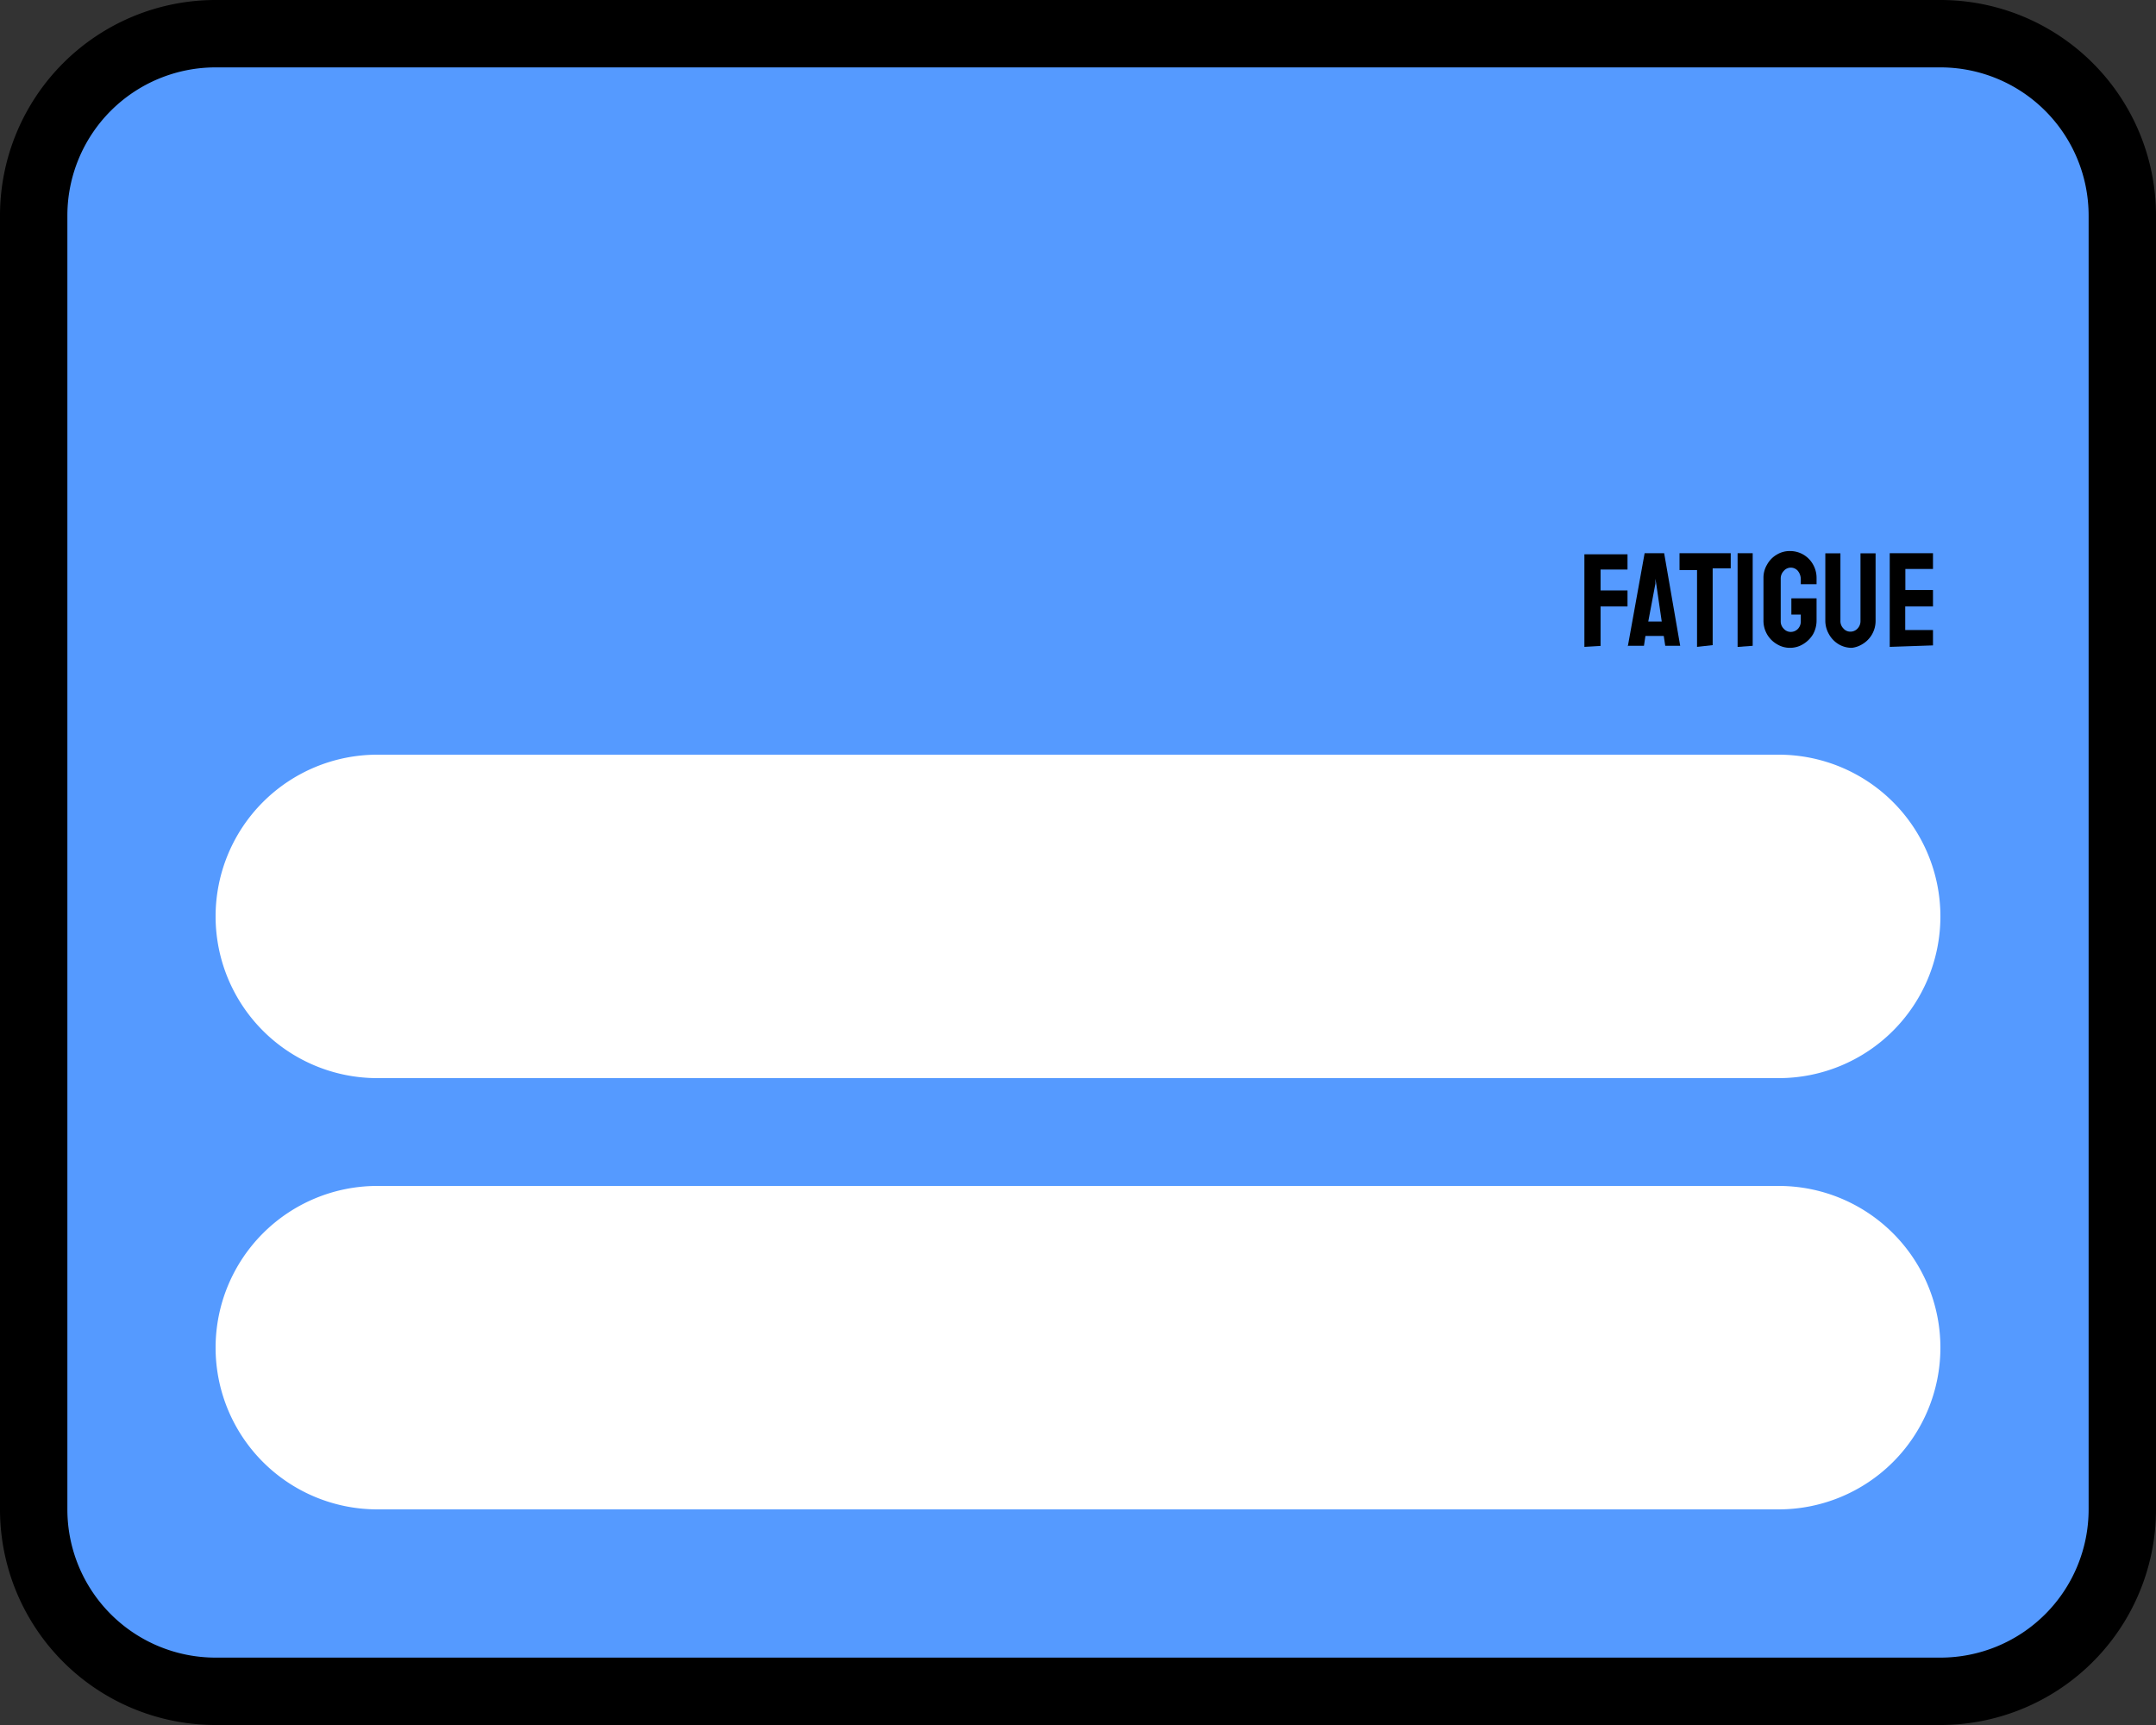 <svg xmlns="http://www.w3.org/2000/svg" viewBox="0 0 160 128"><rect x="0" y="0" width="160" height="128" fill="#333333" stroke="none"/><defs><style>.a{fill:#559aff;}.b{fill:#fff;}</style></defs><rect class="a" x="2.5" y="2.5" width="155" height="123" rx="13.5"/><path d="M144,5a11,11,0,0,1,11,11v96a11,11,0,0,1-11,11H16A11,11,0,0,1,5,112V16A11,11,0,0,1,16,5H144m0-5H16A16,16,0,0,0,0,16v96a16,16,0,0,0,16,16H144a16,16,0,0,0,16-16V16A16,16,0,0,0,144,0Z"/><path class="b" d="M28,78.5a10.5,10.5,0,0,1,0-21H132a10.5,10.5,0,0,1,0,21Z"/><path class="b" d="M132,59a9,9,0,0,1,0,18H28a9,9,0,0,1,0-18H132m0-3H28A12,12,0,0,0,16,68h0A12,12,0,0,0,28,80H132a12,12,0,0,0,12-12h0a12,12,0,0,0-12-12Z"/><path class="b" d="M28,110a10,10,0,0,1,0-20H132a10,10,0,0,1,0,20Z"/><path class="b" d="M132,92a8,8,0,0,1,0,16H28a8,8,0,0,1,0-16H132m0-4H28a12,12,0,0,0-12,12h0a12,12,0,0,0,12,12H132a12,12,0,0,0,12-12h0a12,12,0,0,0-12-12Z"/><path d="M117.58,48a0,0,0,0,1,0,0l0-6.87s0,0,0,0h3.2s0,0,0,0v1.13s0,0,0,0h-2v1.55h2s0,0,0,0V45s0,0,0,0h-2v2.93a0,0,0,0,1,0,0Z"/><path d="M120.81,47.92l1.24-6.87s0,0,0,0h1.45s0,0,0,0l1.19,6.87s0,0,0,0h-1.11s0,0,0,0l-.11-.73h-1.36l-.11.73s0,0-.05,0h-1.11S120.81,48,120.81,47.92Zm1.51-1.8h1l-.41-2.81-.06-.37,0,.37Z"/><path d="M125.94,48s0,0,0,0v-5.7h-1.3a0,0,0,0,1,0,0V41.05s0,0,0,0h3.8s0,0,0,0v1.12s0,0,0,0H127.1v5.7s0,0,0,0Z"/><path d="M129,48a0,0,0,0,1-.05,0V41.05s0,0,0,0h1.12s0,0,0,0v6.87s0,0,0,0Z"/><path d="M132.87,48.07a1.83,1.83,0,0,1-1-.27,2,2,0,0,1-1-1.74V42.89a1.89,1.89,0,0,1,.27-1,1.91,1.91,0,0,1,.71-.73,1.82,1.82,0,0,1,1-.27,1.94,1.94,0,0,1,1.7,1,2,2,0,0,1,.26,1v.46s0,0-.05,0h-1.12s0,0,0,0V43a1,1,0,0,0-.21-.63.69.69,0,0,0-.54-.25.68.68,0,0,0-.51.24.8.8,0,0,0-.23.56v3.17a.76.76,0,0,0,.22.56.69.69,0,0,0,.52.24.74.74,0,0,0,.54-.23.8.8,0,0,0,.21-.57v-.49h-.7a0,0,0,0,1,0,0V44.4a0,0,0,0,1,0,0h1.87s0,0,0,0v1.66a2.09,2.09,0,0,1-.26,1,2.13,2.13,0,0,1-.71.72A1.84,1.84,0,0,1,132.87,48.07Z"/><path d="M137.44,48.07a1.88,1.88,0,0,1-1-.27,2,2,0,0,1-.71-.74,2,2,0,0,1-.27-1l0-5s0,0,0,0h1.12s0,0,0,0v5a.77.77,0,0,0,.22.57.66.66,0,0,0,.52.24.71.71,0,0,0,.54-.24.8.8,0,0,0,.21-.57v-5s0,0,0,0h1.12s0,0,0,0l0,5a2,2,0,0,1-1,1.75A1.9,1.9,0,0,1,137.44,48.07Z"/><path d="M140.24,48s0,0,0,0V41.05s0,0,0,0h3.21s0,0,0,.05v1.12s0,0,0,0h-2.05v1.56h2.05s0,0,0,0V45s0,0,0,0h-2.06v1.75h2.06s0,0,0,0v1.14s0,0,0,0Z"/></svg>
